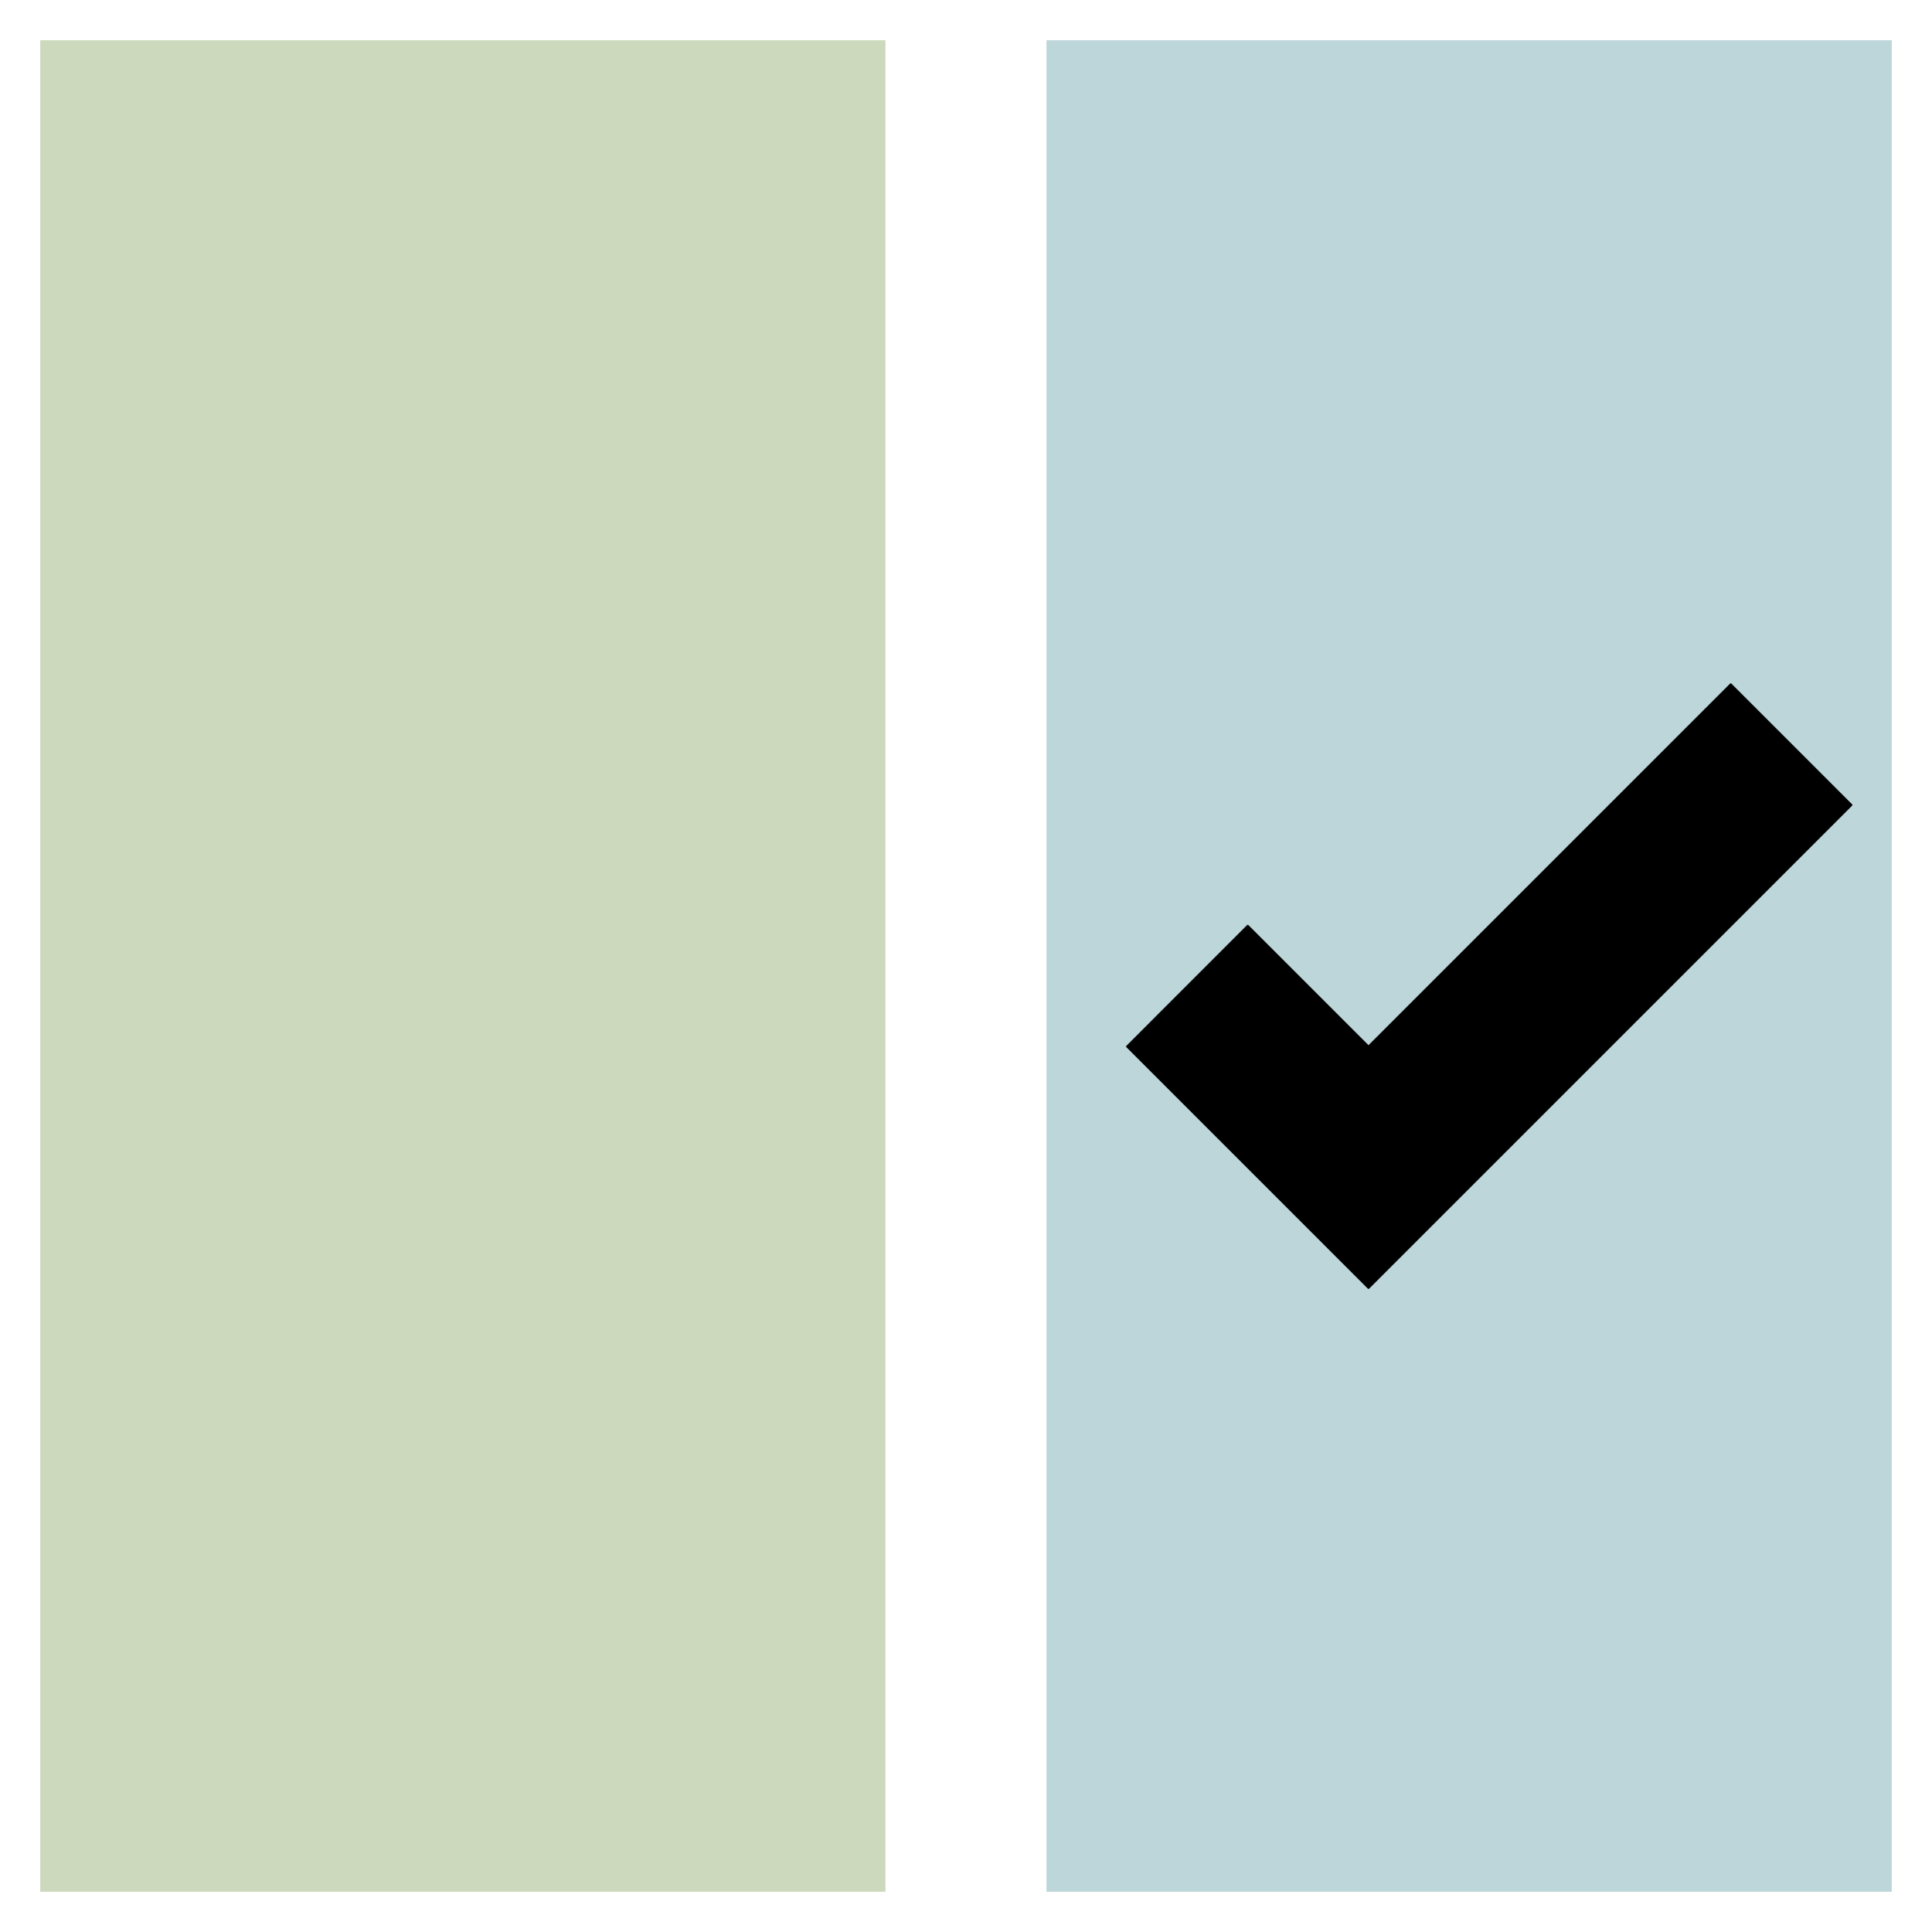 <?xml version="1.0" encoding="UTF-8" standalone="no"?>
<svg
   xmlns:dc="http://purl.org/dc/elements/1.1/"
   xmlns:cc="http://creativecommons.org/ns#"
   xmlns:rdf="http://www.w3.org/1999/02/22-rdf-syntax-ns#"
   xmlns:svg="http://www.w3.org/2000/svg"
   xmlns="http://www.w3.org/2000/svg"
   id="svg8"
   version="1.1"
   viewBox="0 0 127 127"
   height="480"
   width="480">
  <defs
     id="defs2" />
  <rect
     id="rect10"
     width="55.562"
     height="121.708"
     x="2.646"
     y="2.646"
     style="fill:#cdd9bc;fill-opacity:1;stroke:none;stroke-width:0.68;stroke-miterlimit:4;stroke-dasharray:none;stroke-opacity:1"
     ry="0" />
  <rect
     id="rect10-3"
     width="55.563"
     height="121.708"
     x="68.792"
     y="2.646"
     style="fill:#bcd6d9;fill-opacity:1;stroke:none;stroke-width:0.68;stroke-miterlimit:4;stroke-dasharray:none;stroke-opacity:1"
     ry="0" />
  <path
     id="path4607"
     d="m 74.083,68.792 15.875,15.875 31.75,-31.75 -7.938,-7.938 -23.812,23.812 -7.938,-7.938 z"
     style="fill:#000000;fill-opacity:1;stroke:#000000;stroke-width:0.121px;stroke-linecap:square;stroke-linejoin:round;stroke-opacity:1" />
</svg>
